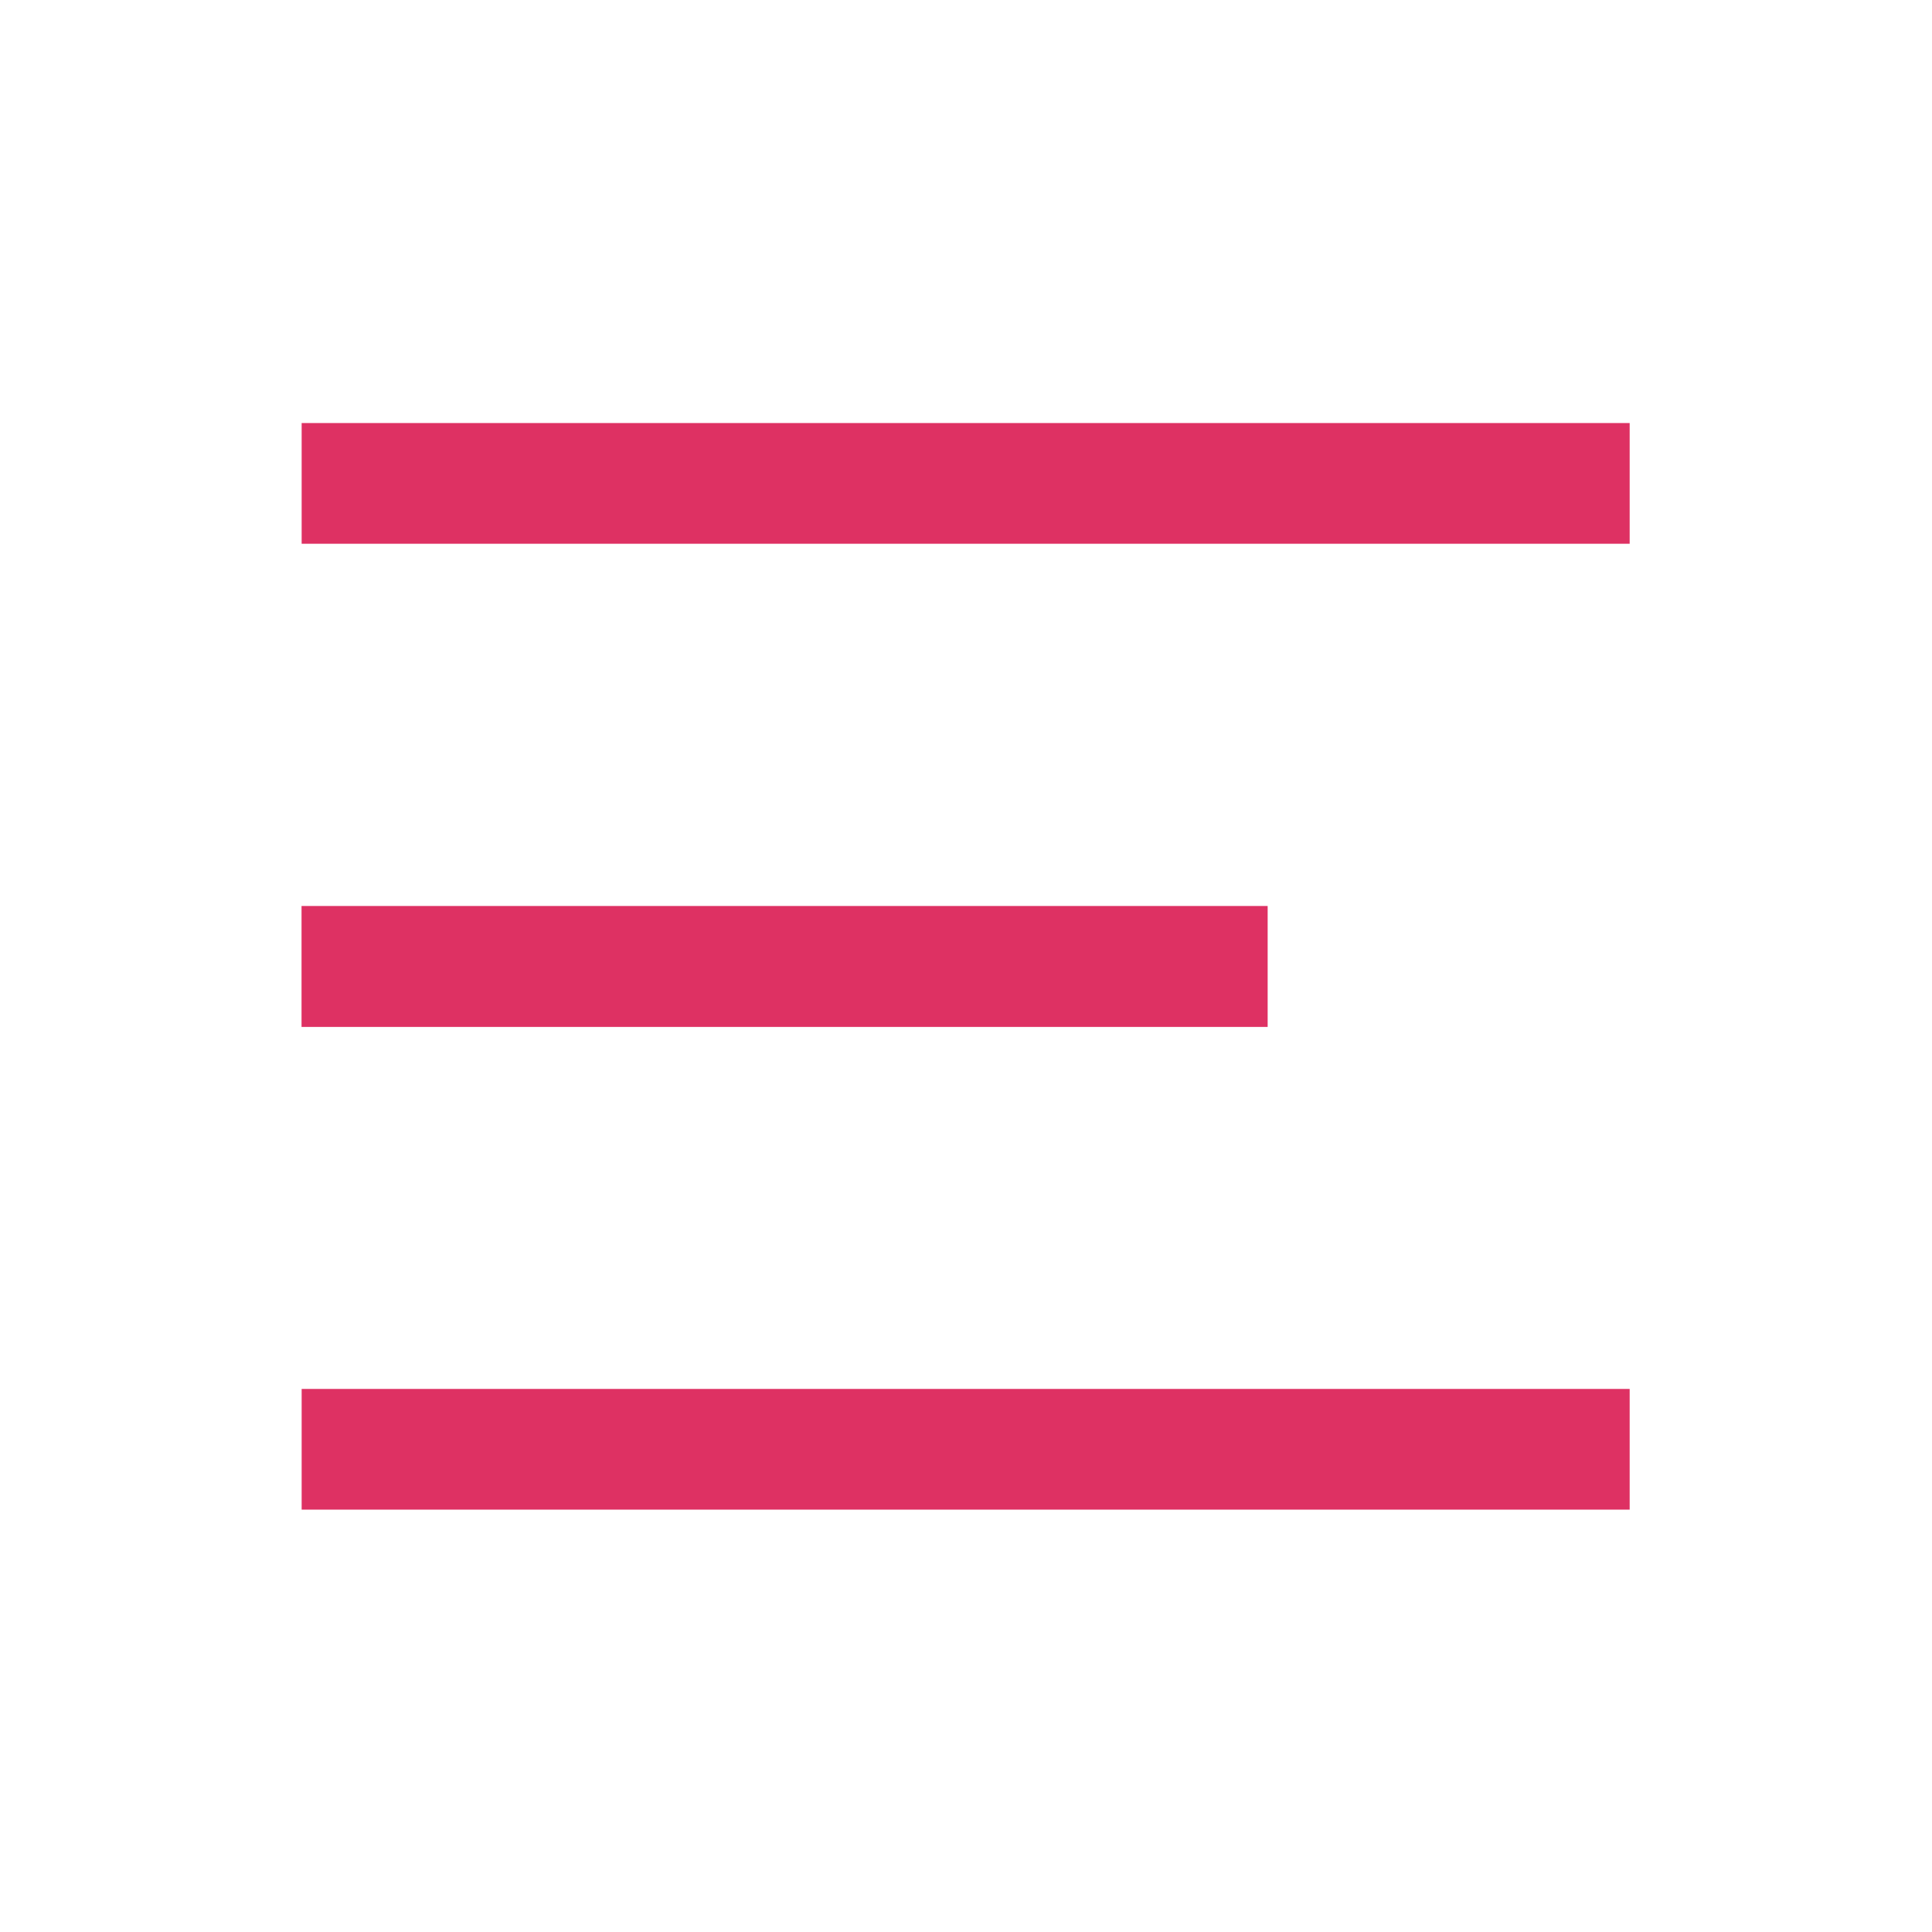 <?xml version="1.0" encoding="UTF-8" standalone="no"?>
<!-- Created with Inkscape (http://www.inkscape.org/) -->

<svg
   xmlns:dc="http://purl.org/dc/elements/1.1/"
   xmlns:cc="http://creativecommons.org/ns#"
   xmlns:rdf="http://www.w3.org/1999/02/22-rdf-syntax-ns#"
   xmlns:svg="http://www.w3.org/2000/svg"
   xmlns="http://www.w3.org/2000/svg"
   xmlns:sodipodi="http://sodipodi.sourceforge.net/DTD/sodipodi-0.dtd"
   xmlns:inkscape="http://www.inkscape.org/namespaces/inkscape"
   width="32"
   height="32"
   viewBox="0 0 8.467 8.467"
   version="1.1"
   id="svg8"
   inkscape:version="0.92.4 (5da689c313, 2019-01-14)"
   sodipodi:docname="menu.svg">
  <defs
     id="defs2" />
  <sodipodi:namedview
     id="base"
     pagecolor="#ffffff"
     bordercolor="#666666"
     borderopacity="1.0"
     inkscape:pageopacity="0.0"
     inkscape:pageshadow="2"
     inkscape:zoom="16"
     inkscape:cx="7.949378"
     inkscape:cy="15.34012"
     inkscape:document-units="px"
     inkscape:current-layer="layer1"
     showgrid="false"
     units="px"
     showguides="true"
     inkscape:guide-bbox="true"
     inkscape:snap-page="true"
     inkscape:snap-grids="false"
     inkscape:window-width="1920"
     inkscape:window-height="1001"
     inkscape:window-x="-9"
     inkscape:window-y="-9"
     inkscape:window-maximized="1">
    <sodipodi:guide
       position="1.292,8.2"
       orientation="1,0"
       id="guide5088"
       inkscape:locked="false" />
    <sodipodi:guide
       position="7.116,8.017"
       orientation="1,0"
       id="guide5090"
       inkscape:locked="false" />
    <sodipodi:guide
       position="2.32,6.315"
       orientation="0,1"
       id="guide5107"
       inkscape:locked="false" />
    <sodipodi:guide
       position="1.292,5.787"
       orientation="0,1"
       id="guide5109"
       inkscape:locked="false" />
  </sodipodi:namedview>
  <g
     inkscape:label="Layer 1"
     inkscape:groupmode="layer"
     id="layer1"
     transform="translate(0,-288.533)" />
  <g
     inkscape:groupmode="layer"
     id="layer2"
     inkscape:label="Layer 2">
    <g
       transform="translate(0.027,-286.715)"
       id="g5117"
       inkscape:export-xdpi="39.217213"
       inkscape:export-ydpi="39.217213">
      <rect
         y="288.809"
         x="1.535"
         height="0.049"
         width="5.34"
         id="rect5071"
         style="fill:#de3163;fill-opacity:1;stroke:#de3163;stroke-width:0.48;stroke-miterlimit:4;stroke-dasharray:none;stroke-opacity:1" />
      <rect
         y="290.918"
         x="1.527"
         height="0.065"
         width="3.769"
         id="rect5071-1"
         style="fill:#de3163;fill-opacity:1;stroke:#de3163;stroke-width:0.465;stroke-miterlimit:4;stroke-dasharray:none;stroke-opacity:1" />
      <rect
         y="293.042"
         x="1.535"
         height="0.049"
         width="5.34"
         id="rect5071-1-4"
         style="fill:#de3163;fill-opacity:1;stroke:#de3163;stroke-width:0.48;stroke-miterlimit:4;stroke-dasharray:none;stroke-opacity:1" />
    </g>
  </g>
</svg>
